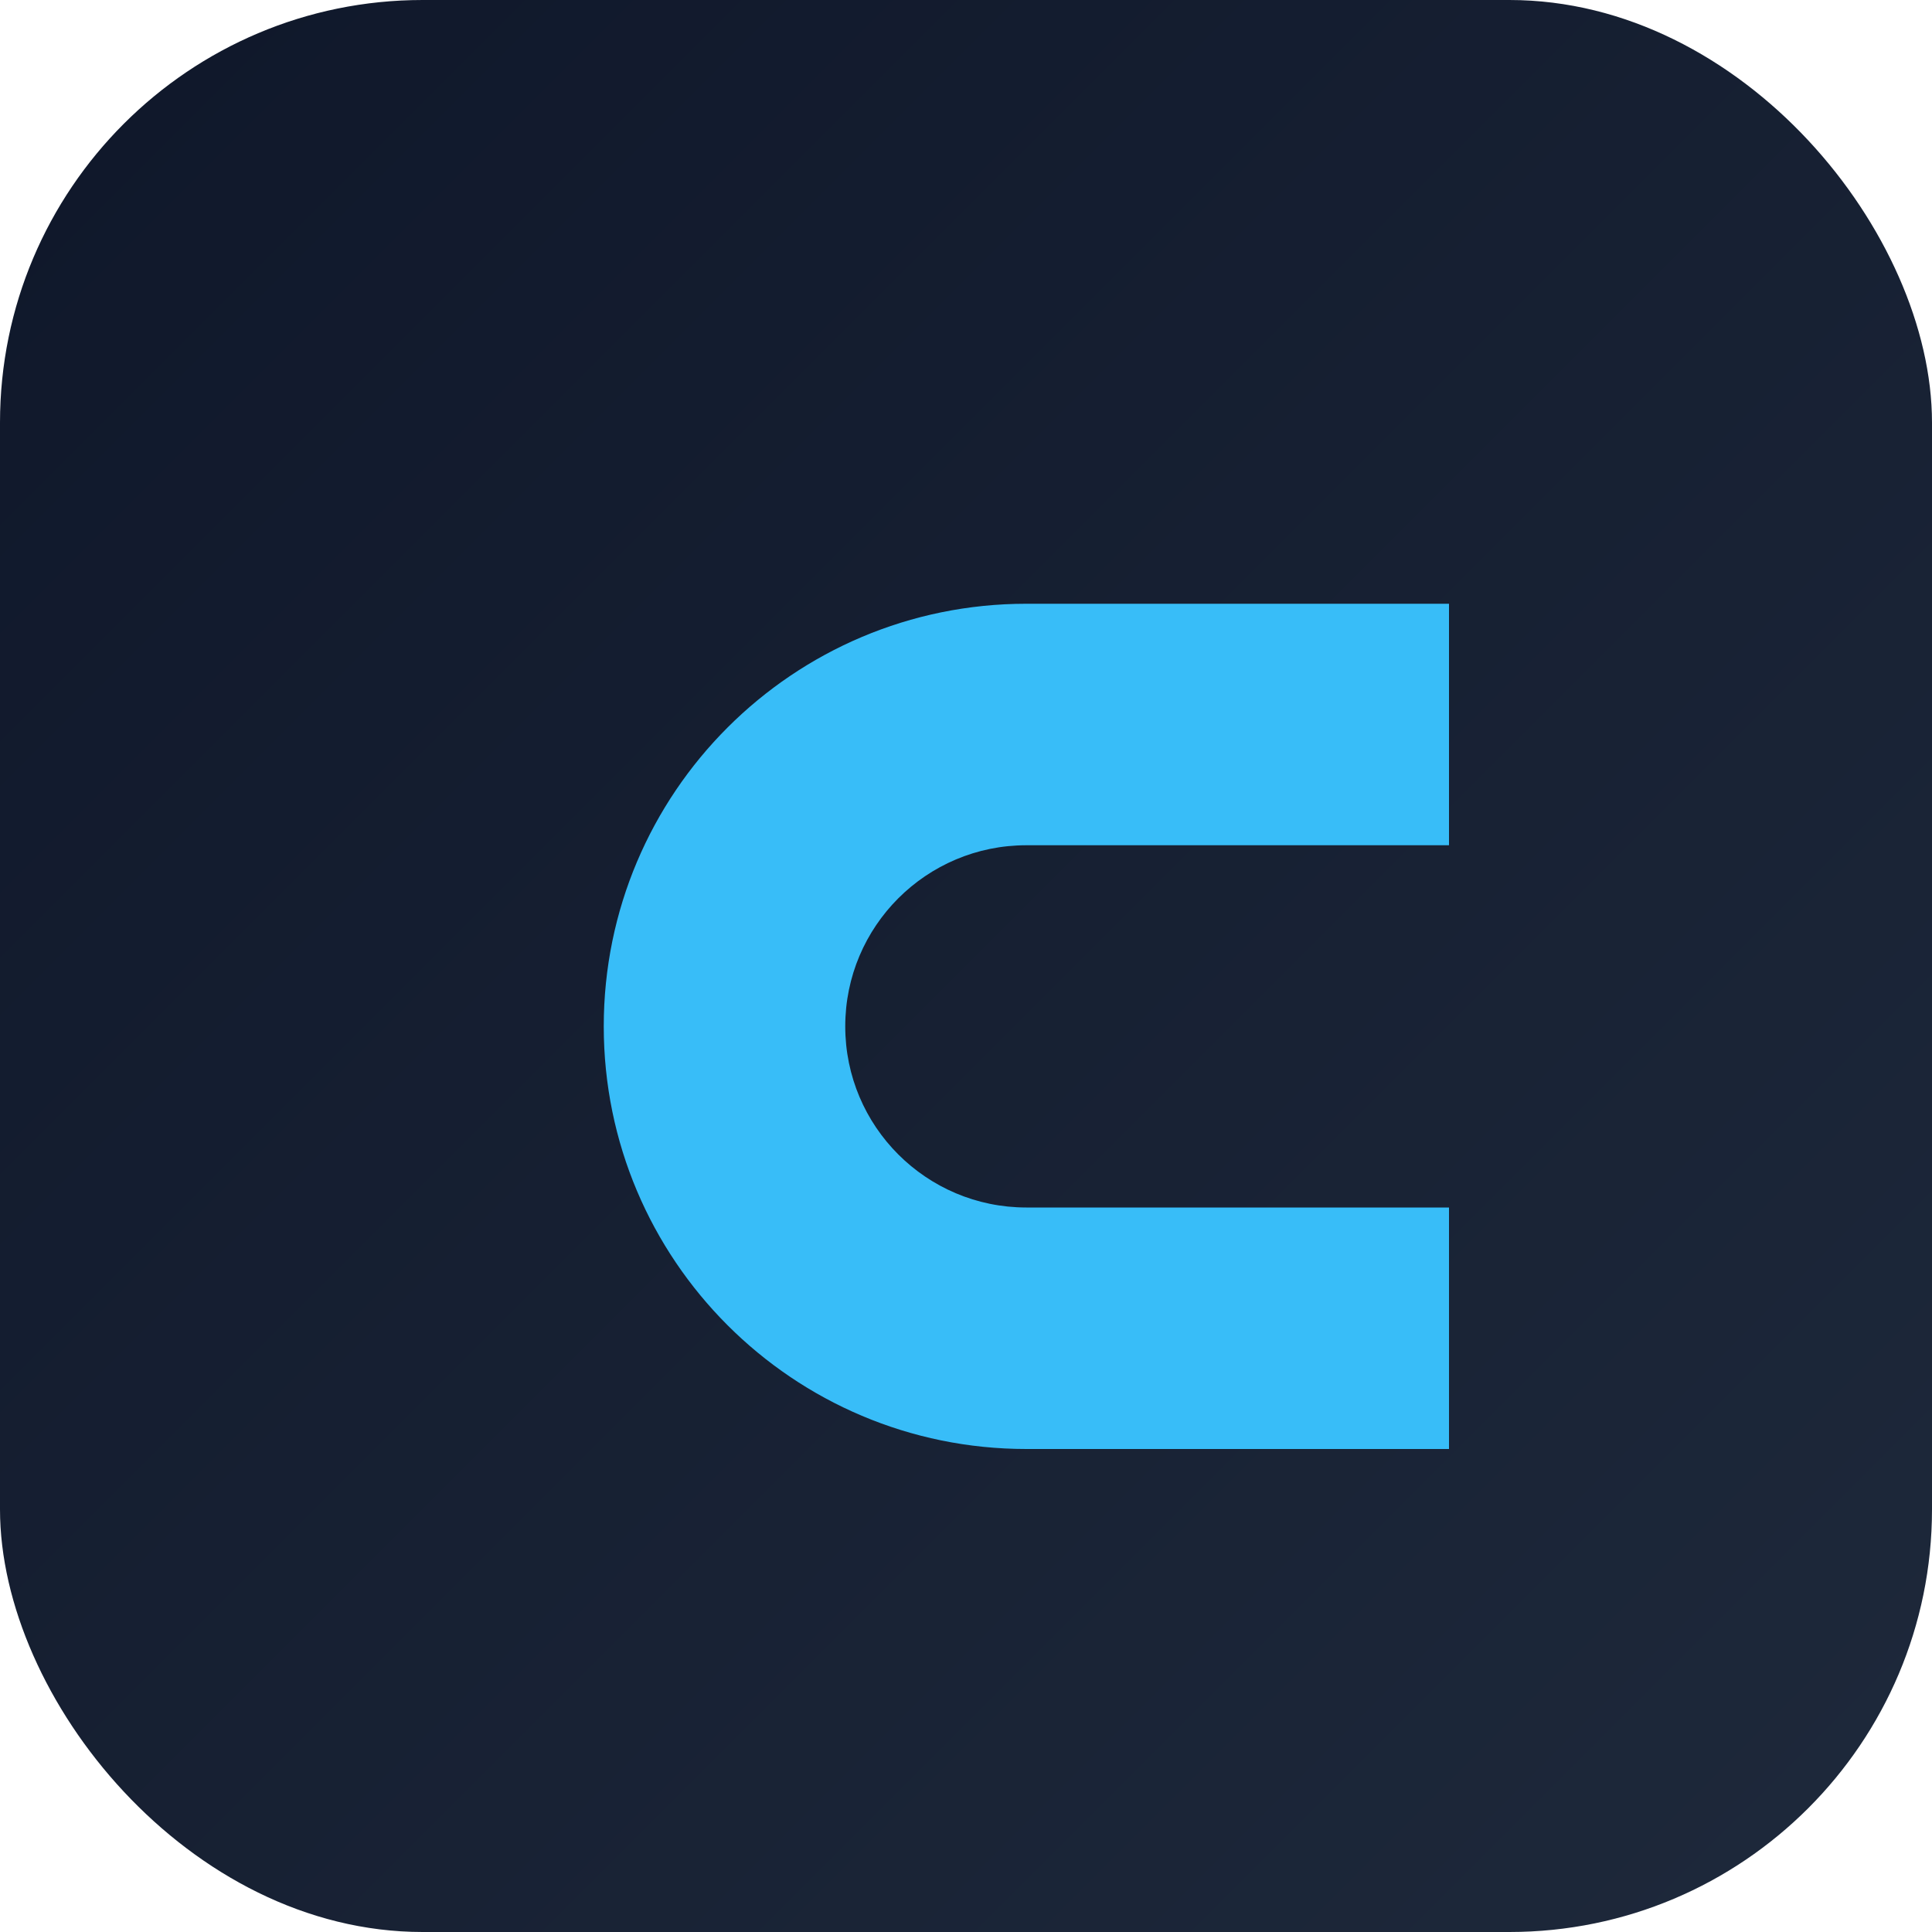 <svg xmlns="http://www.w3.org/2000/svg" viewBox="0 0 64 64">
  <defs>
    <linearGradient id="grad" x1="0%" y1="0%" x2="100%" y2="100%">
      <stop offset="0%" stop-color="#0f172a" />
      <stop offset="100%" stop-color="#1e293b" />
    </linearGradient>
  </defs>
  <rect width="64" height="64" rx="14" fill="url(#grad)" />
  <path
    d="M20 34c0-7.732 6.268-14 14-14h14v8H34c-3.314 0-6 2.686-6 6s2.686 6 6 6h14v8H34c-7.732 0-14-6.268-14-14Z"
    fill="#38bdf8"
  />
</svg>
